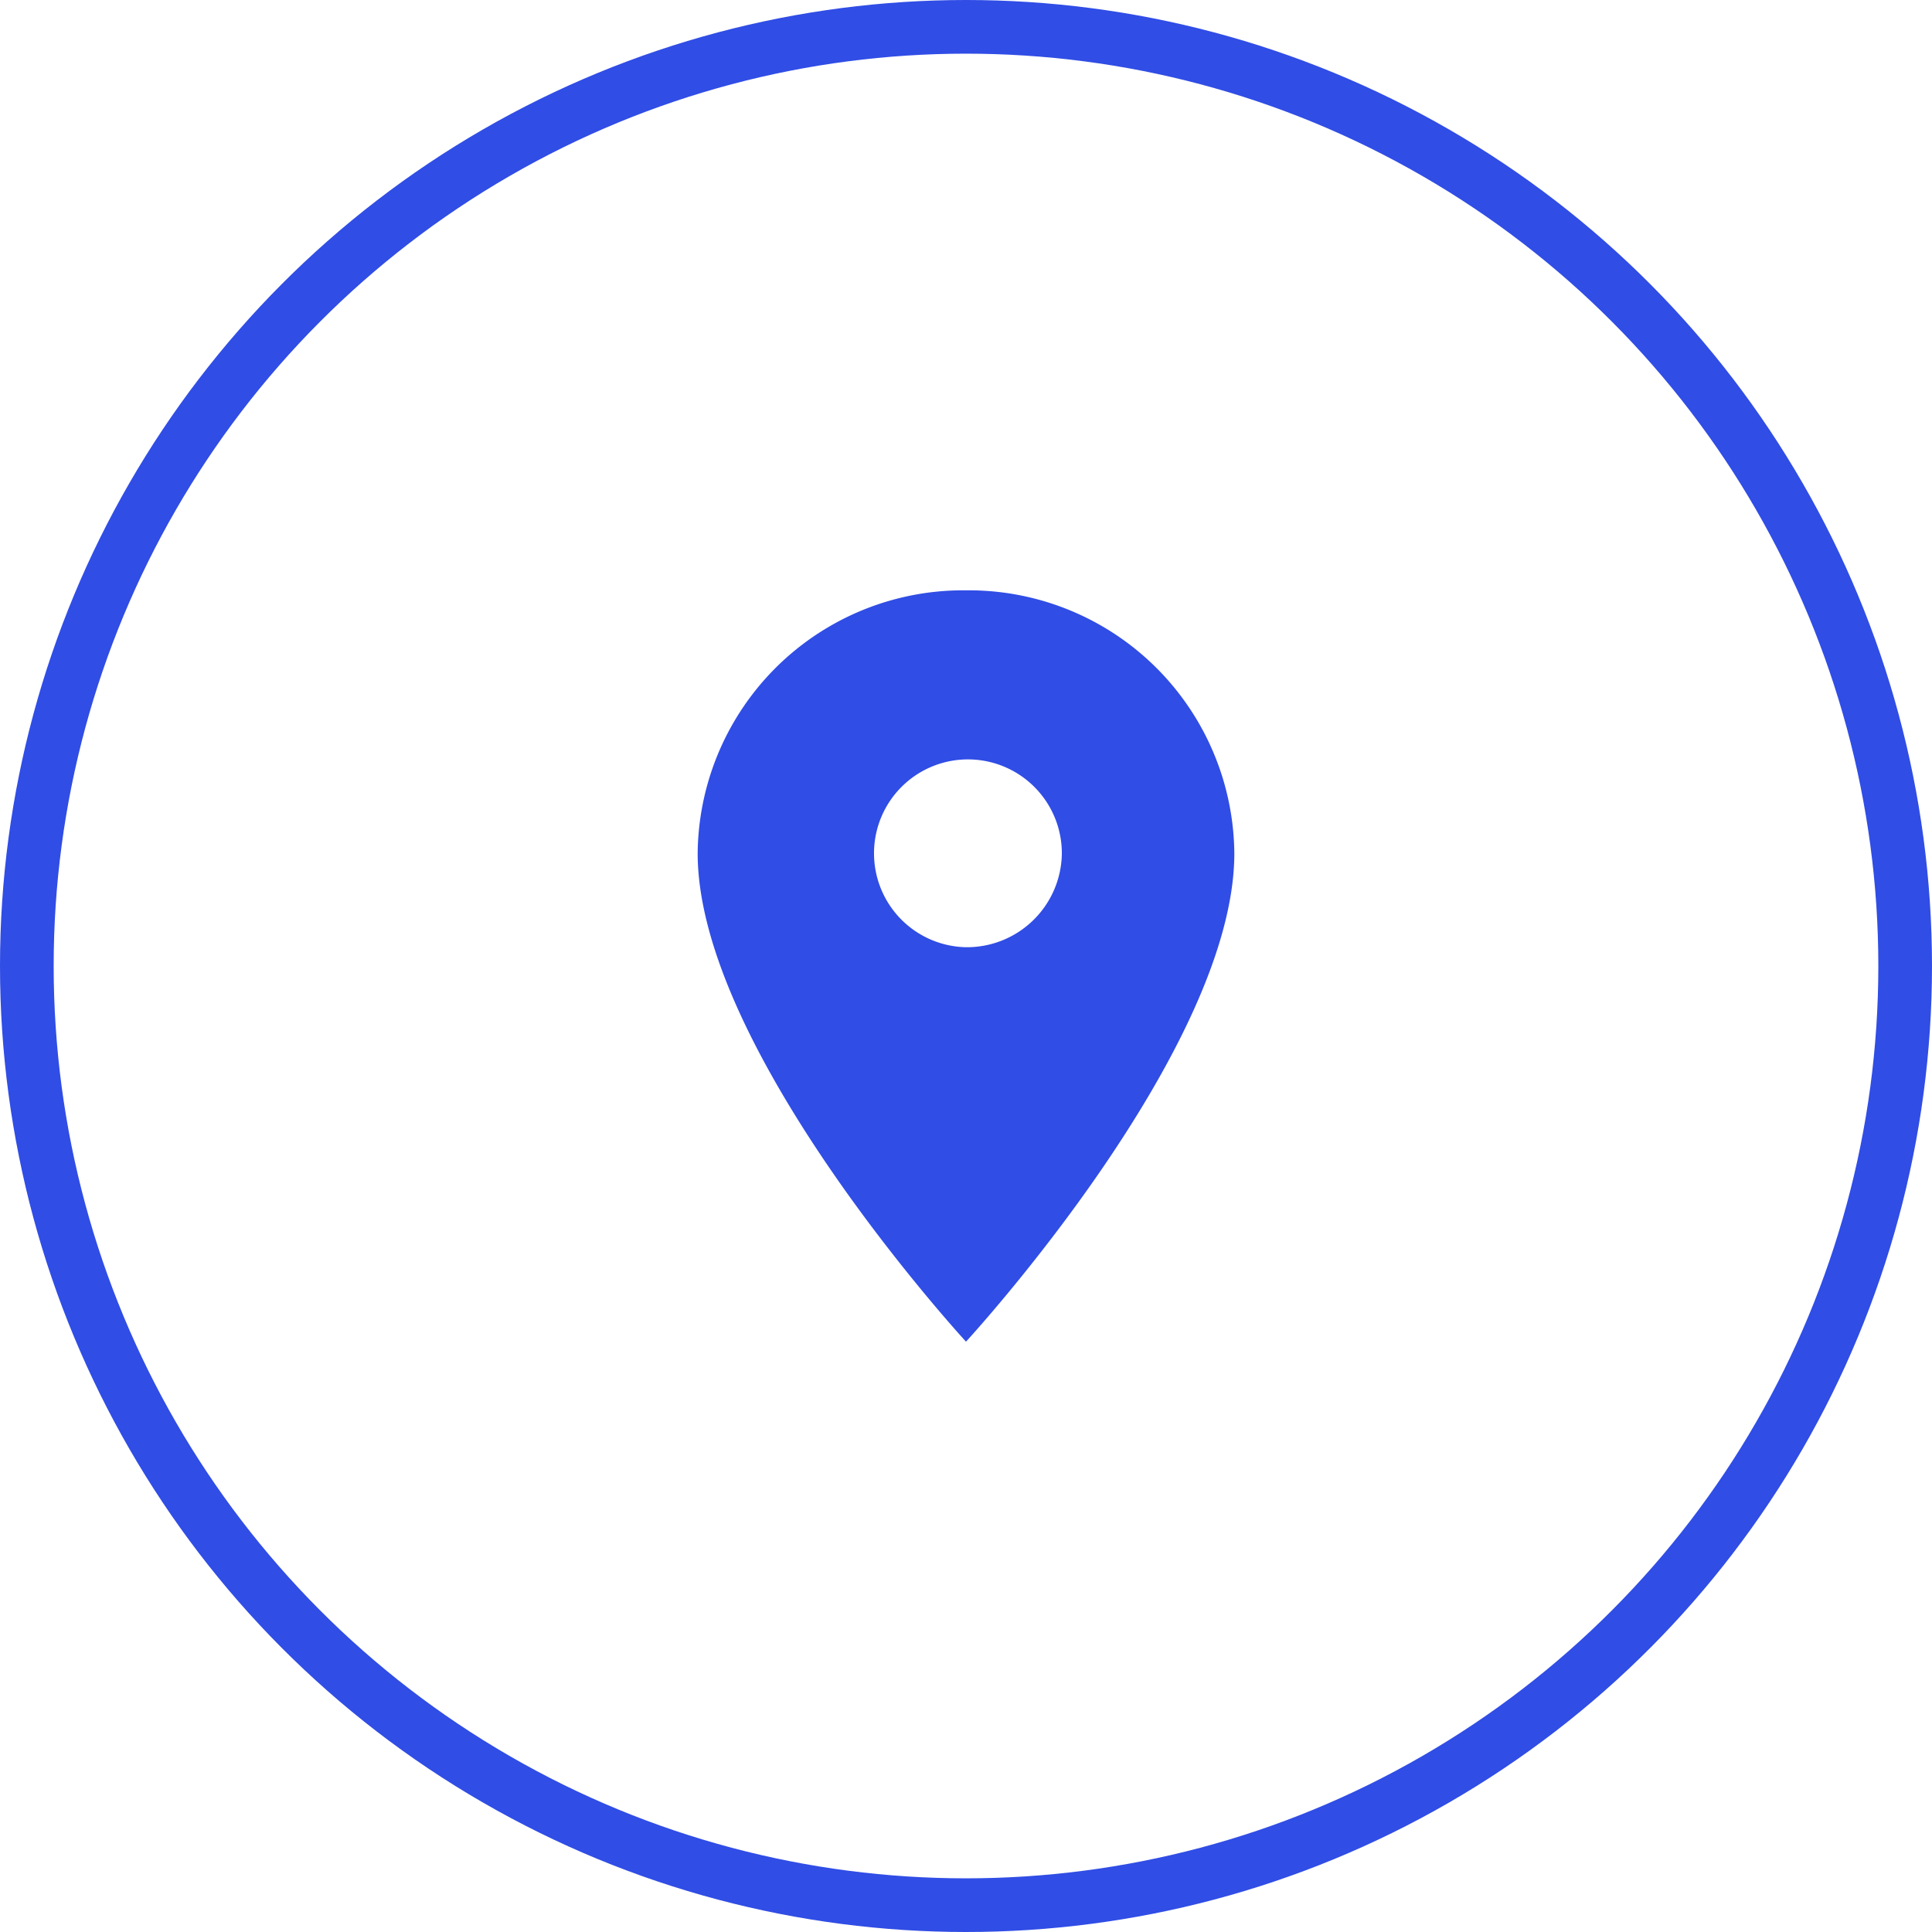 <svg xmlns="http://www.w3.org/2000/svg" width="36" height="36" viewBox="0 0 36 36"><defs><style>.a,.d{fill:none;}.a{stroke:#304de5;}.b{fill:#304de5;}.c{stroke:none;}</style></defs><g transform="translate(-886 -4943)"><g class="a" transform="translate(886 4943)"><circle class="c" cx="18" cy="18" r="18"/><circle class="d" cx="18" cy="18" r="17.5"/></g><path class="b" d="M12.5,3a4.947,4.947,0,0,0-5,4.9c0,3.675,5,9.1,5,9.1s5-5.425,5-9.1A4.947,4.947,0,0,0,12.5,3Zm0,6.65A1.75,1.75,0,1,1,14.286,7.9,1.769,1.769,0,0,1,12.5,9.65Z" transform="translate(891.5 4951)"/></g></svg>